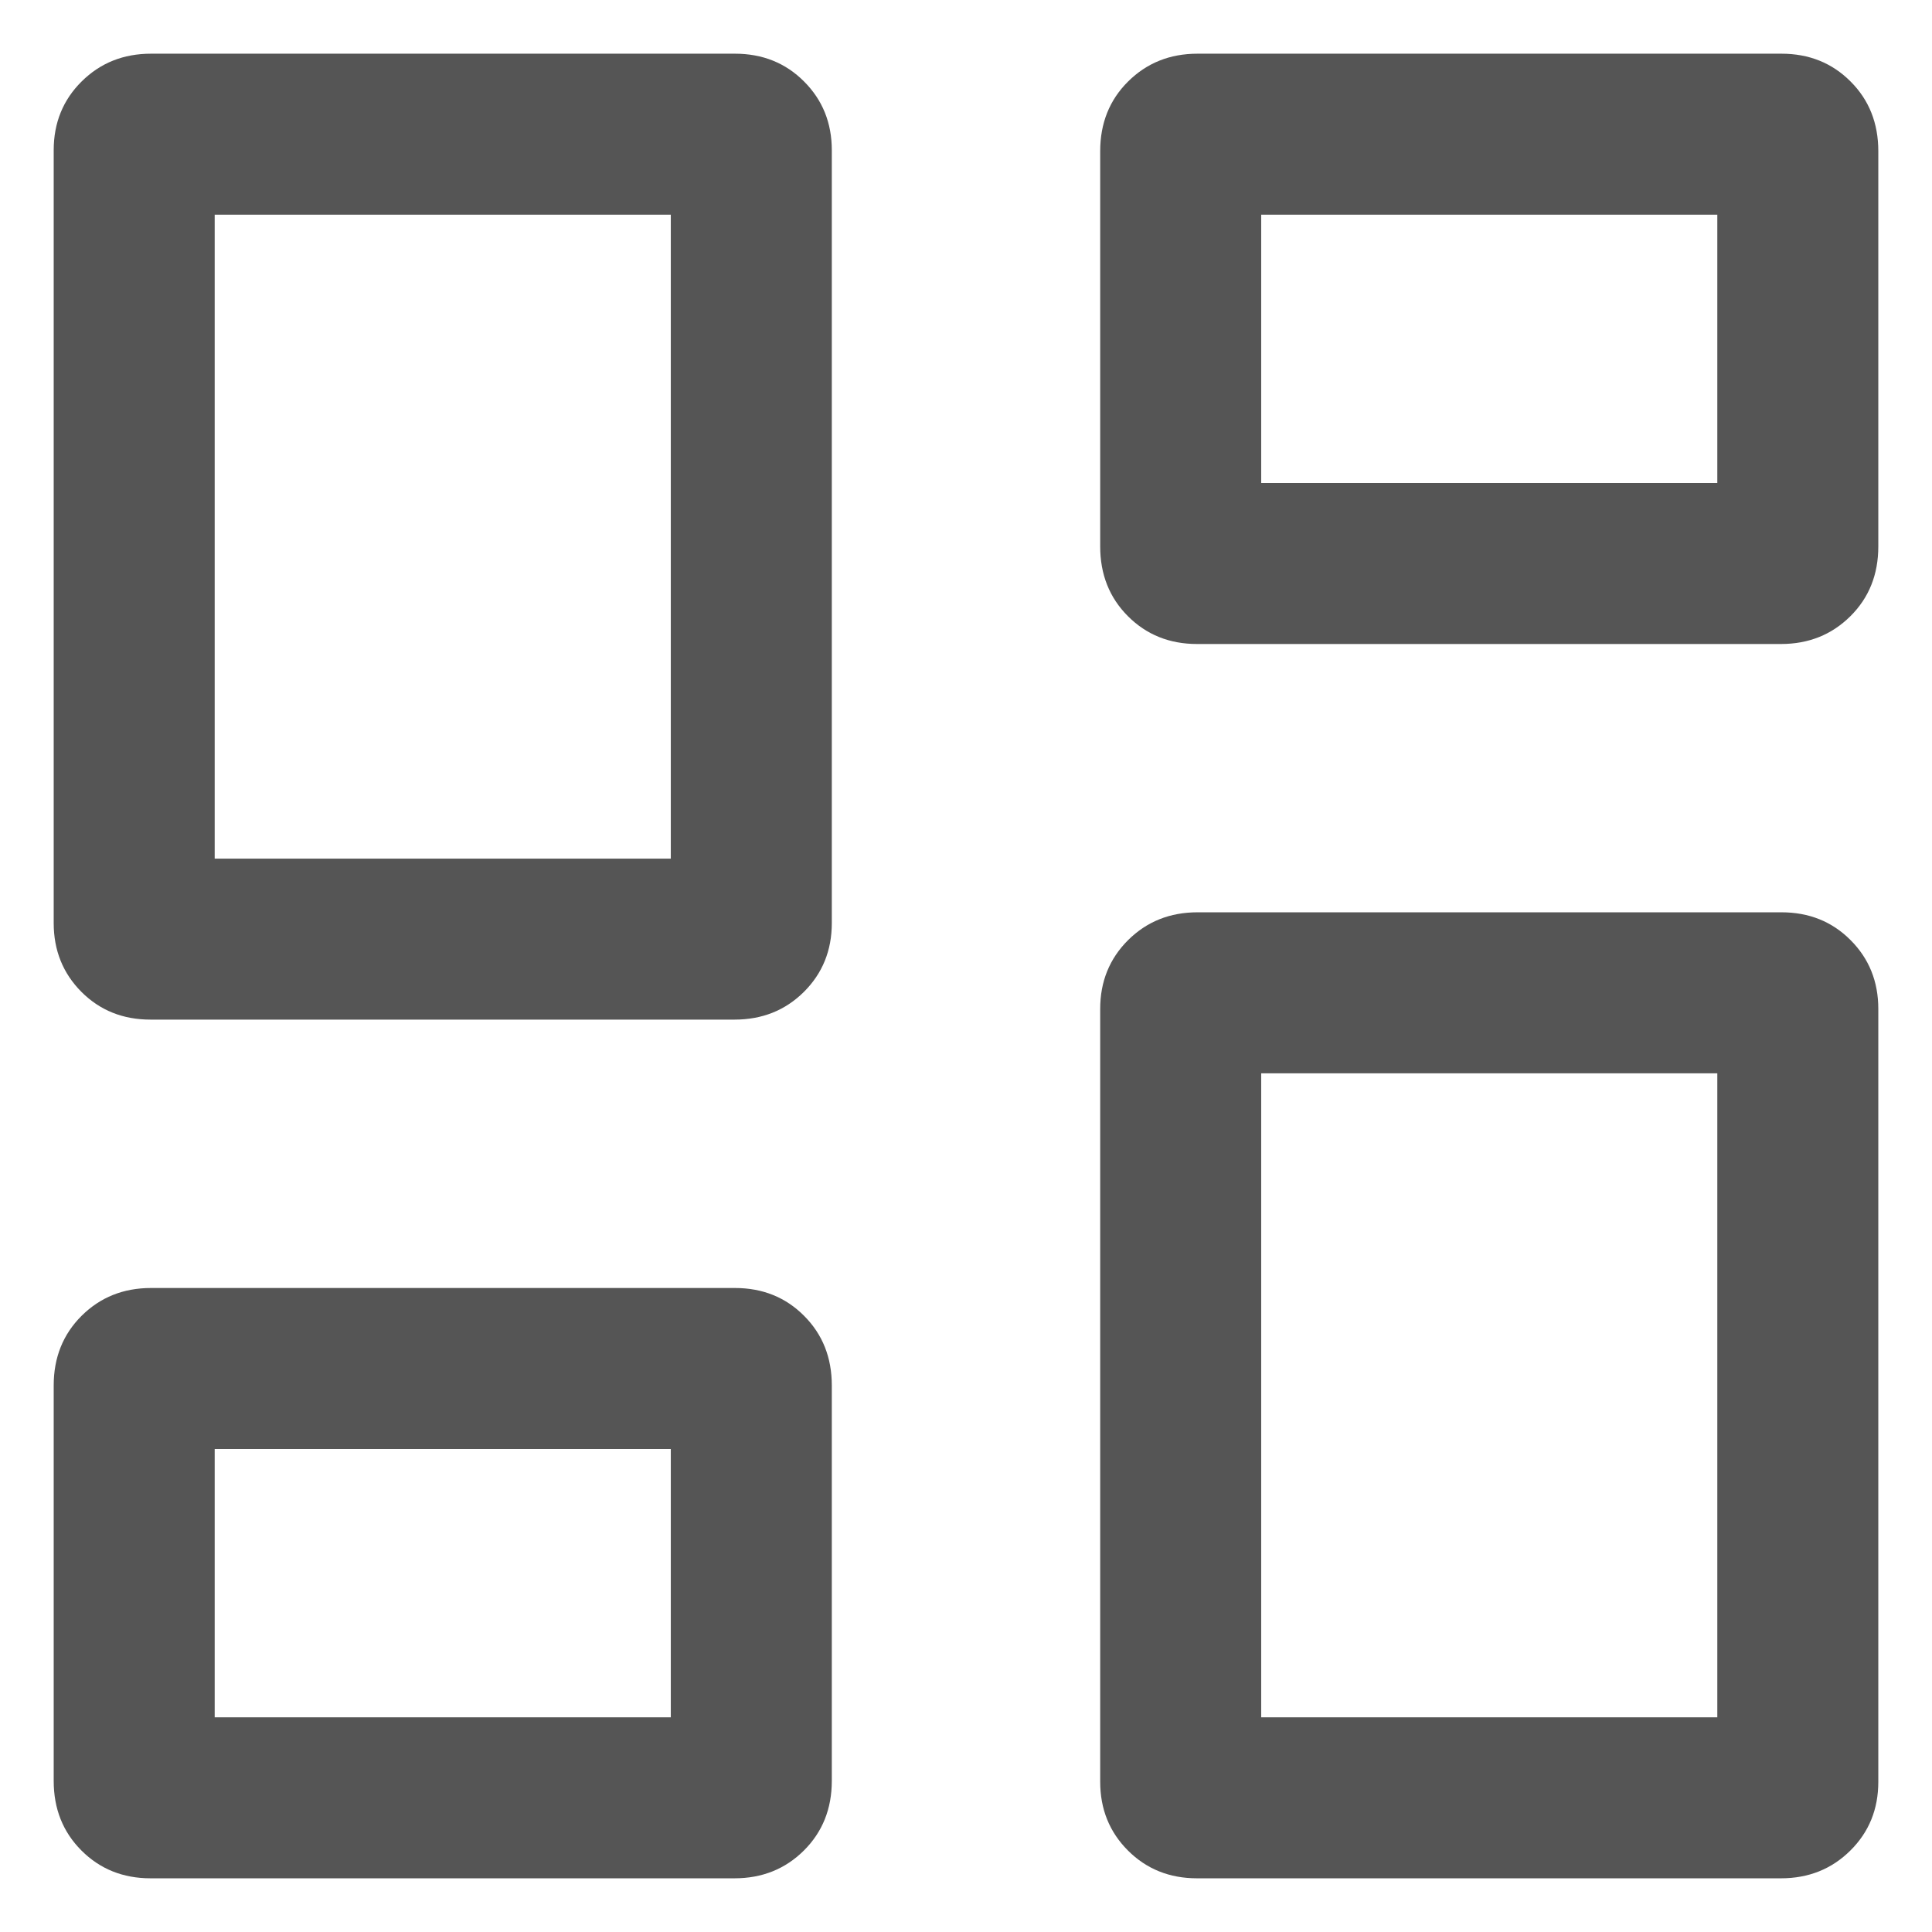 <svg width="24" height="24" viewBox="0 0 24 24" fill="none" xmlns="http://www.w3.org/2000/svg">
<path d="M13.667 6.788V1.878C13.667 1.53 13.783 1.241 14.014 1.012C14.246 0.782 14.533 0.667 14.876 0.667H22.13C22.472 0.667 22.759 0.782 22.988 1.012C23.218 1.241 23.333 1.53 23.333 1.878V6.788C23.333 7.136 23.218 7.425 22.986 7.655C22.754 7.885 22.467 8 22.124 8H14.87C14.528 8 14.242 7.885 14.012 7.655C13.782 7.425 13.667 7.136 13.667 6.788ZM0.667 11.466V1.866C0.667 1.526 0.783 1.241 1.014 1.012C1.246 0.782 1.533 0.667 1.876 0.667H9.13C9.472 0.667 9.759 0.782 9.988 1.012C10.218 1.242 10.333 1.526 10.333 1.867V11.467C10.333 11.807 10.217 12.092 9.986 12.322C9.754 12.552 9.467 12.666 9.124 12.666H1.87C1.528 12.666 1.242 12.552 1.012 12.322C0.782 12.091 0.667 11.806 0.667 11.466ZM13.667 22.133V12.533C13.667 12.193 13.783 11.908 14.014 11.678C14.246 11.448 14.533 11.333 14.876 11.333H22.13C22.472 11.333 22.759 11.448 22.988 11.678C23.218 11.908 23.333 12.193 23.333 12.533V22.134C23.333 22.474 23.218 22.758 22.986 22.988C22.754 23.218 22.467 23.333 22.124 23.333H14.87C14.528 23.333 14.242 23.218 14.012 22.988C13.782 22.758 13.667 22.473 13.667 22.133ZM0.667 22.122V17.211C0.667 16.863 0.783 16.575 1.014 16.345C1.246 16.115 1.533 16 1.876 16H9.13C9.472 16 9.759 16.115 9.988 16.345C10.218 16.575 10.333 16.863 10.333 17.211V22.122C10.333 22.47 10.217 22.758 9.986 22.988C9.754 23.218 9.467 23.333 9.124 23.333H1.87C1.528 23.333 1.242 23.218 1.012 22.988C0.782 22.758 0.667 22.47 0.667 22.122ZM2.667 10.666H8.333V2.667H2.667V10.666ZM15.667 21.333H21.333V13.333H15.667V21.333ZM15.667 6H21.333V2.667H15.667V6ZM2.667 21.333H8.333V18H2.667V21.333Z" fill="#555555"/>
</svg>
